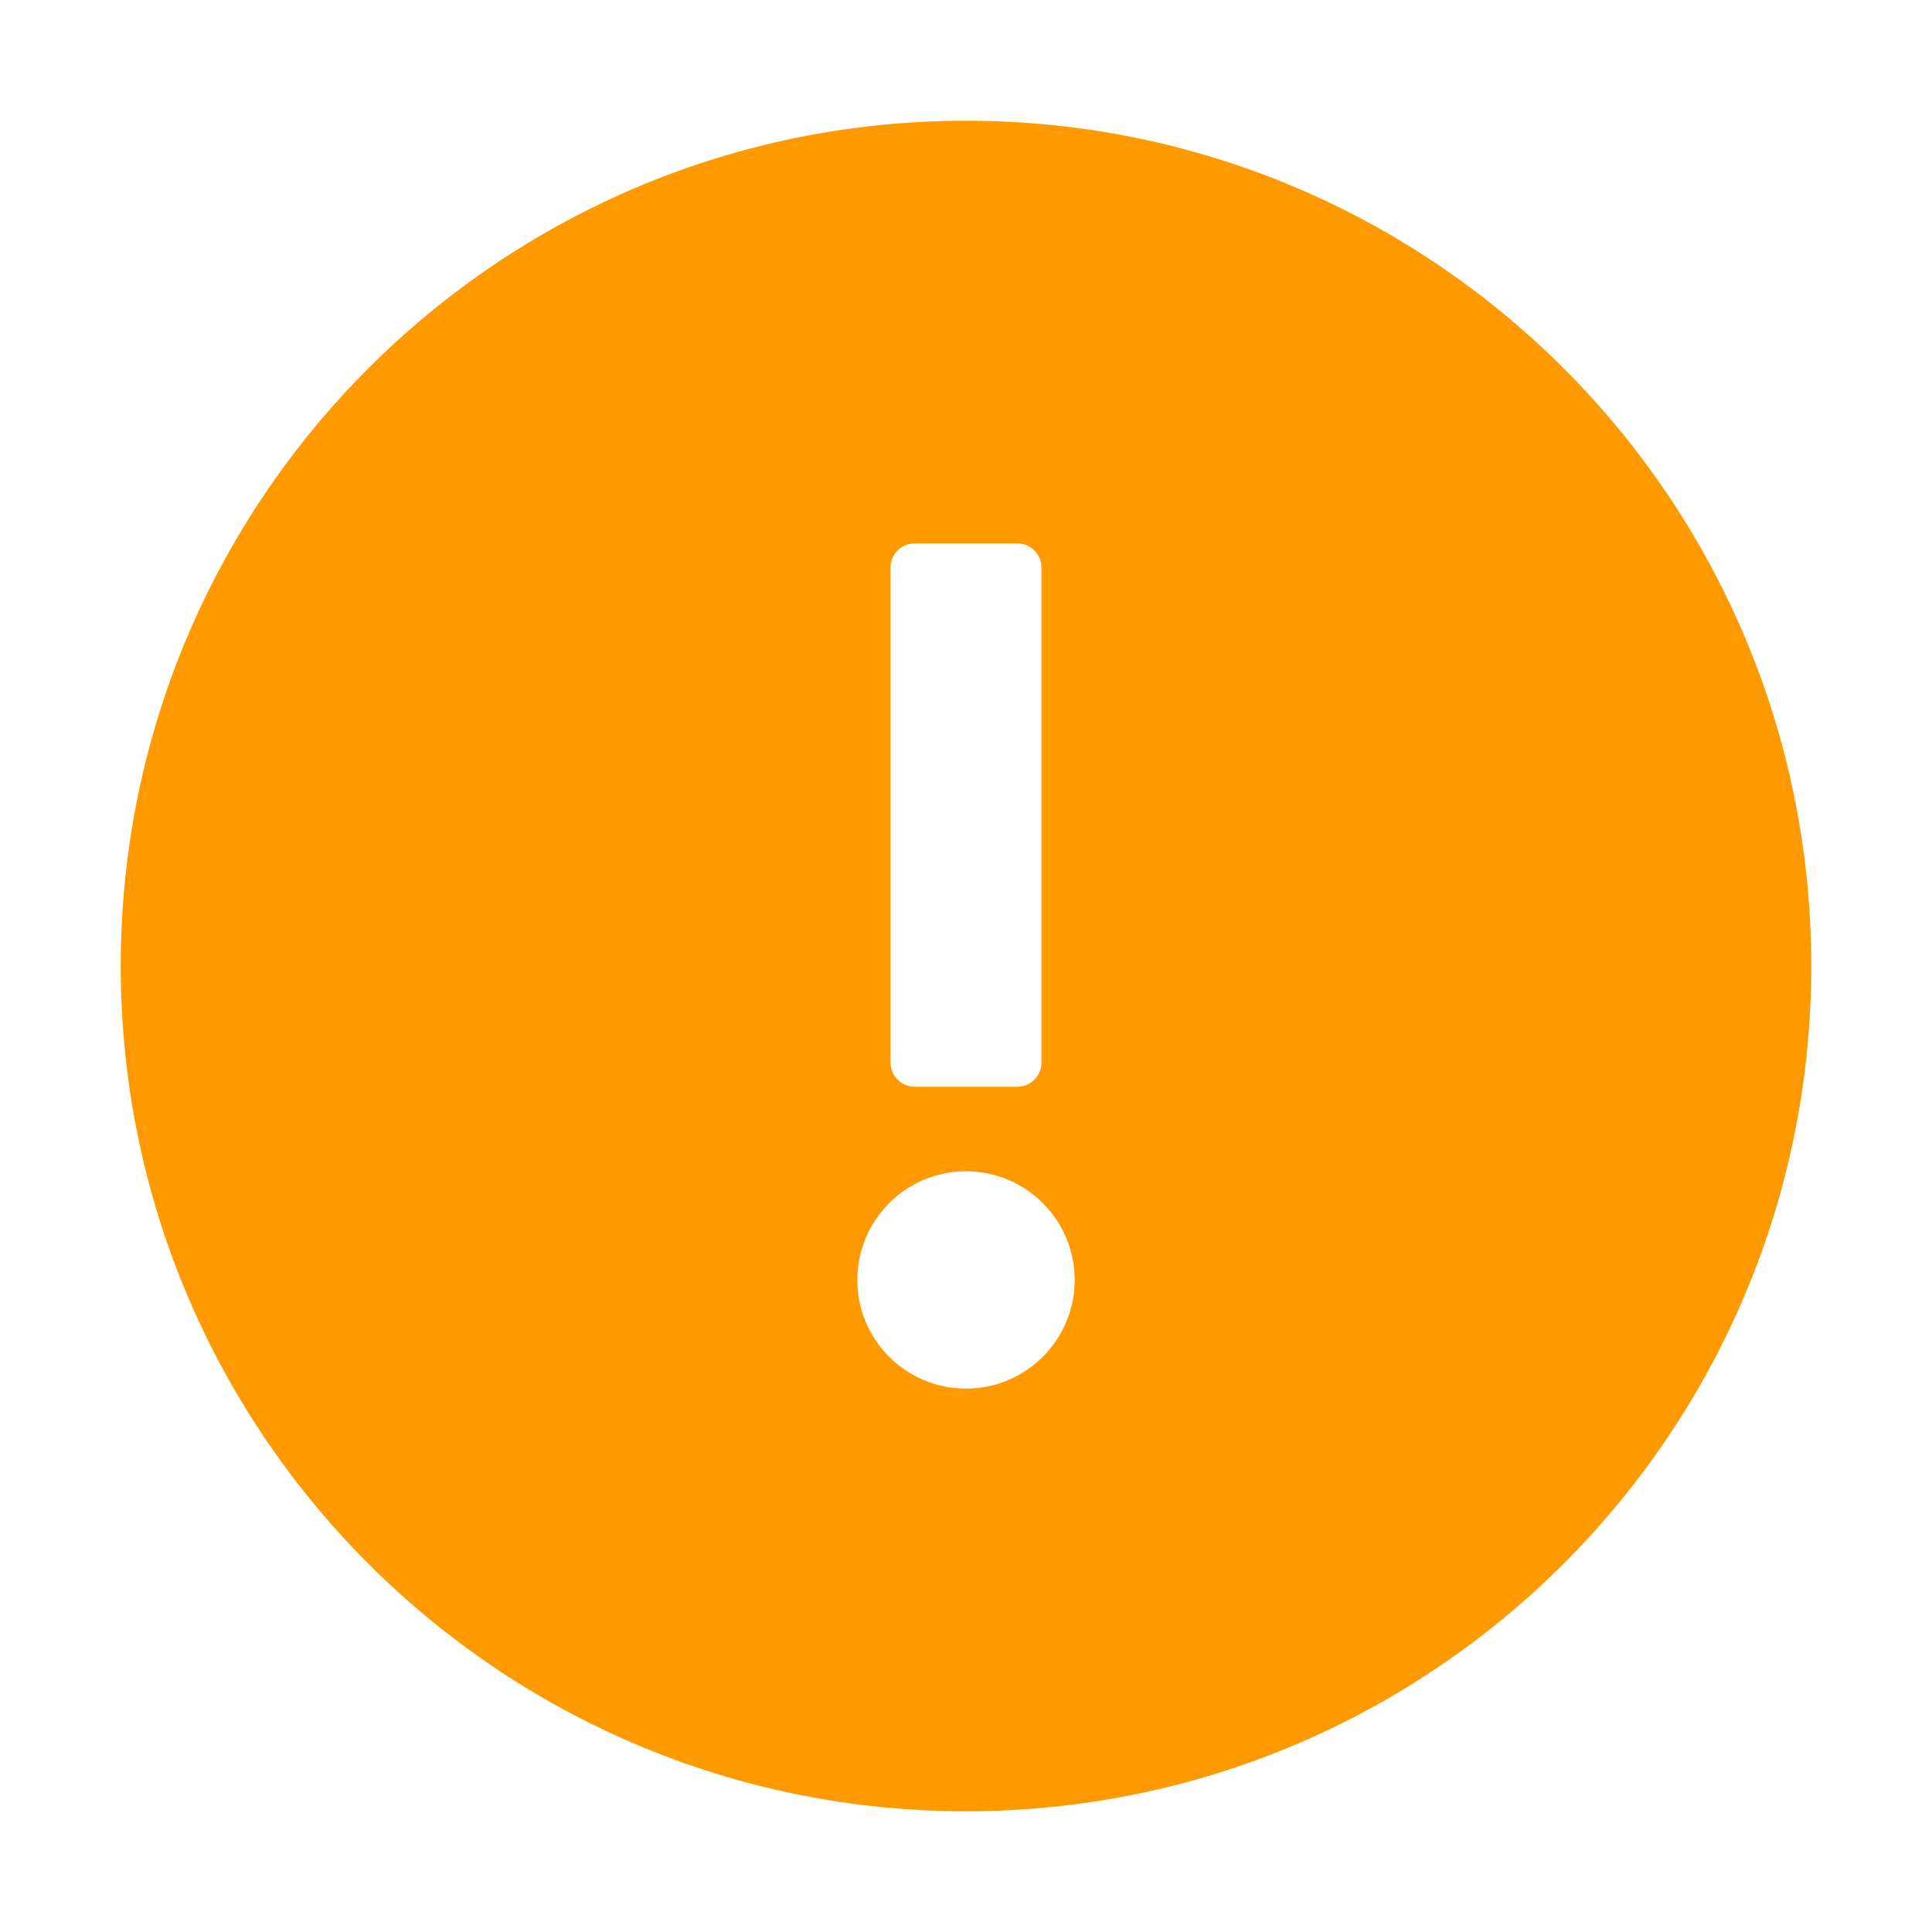 <svg width="20" height="20" viewBox="0 0 20 20" fill="none" xmlns="http://www.w3.org/2000/svg">
<path d="M18.75 10C18.75 14.832 14.832 18.75 10 18.75C5.168 18.75 1.25 14.832 1.25 10C1.25 5.168 5.168 1.25 10 1.25C14.832 1.25 18.75 5.168 18.75 10ZM10.531 11.25C10.669 11.25 10.781 11.138 10.781 11V5.875C10.781 5.737 10.669 5.625 10.531 5.625H9.469C9.331 5.625 9.219 5.737 9.219 5.875V11C9.219 11.138 9.331 11.25 9.469 11.25H10.531ZM10 14.375C10.621 14.375 11.125 13.871 11.125 13.25C11.125 12.629 10.621 12.125 10 12.125C9.379 12.125 8.875 12.629 8.875 13.25C8.875 13.871 9.379 14.375 10 14.375Z" fill="#FF9900"/>
</svg>
